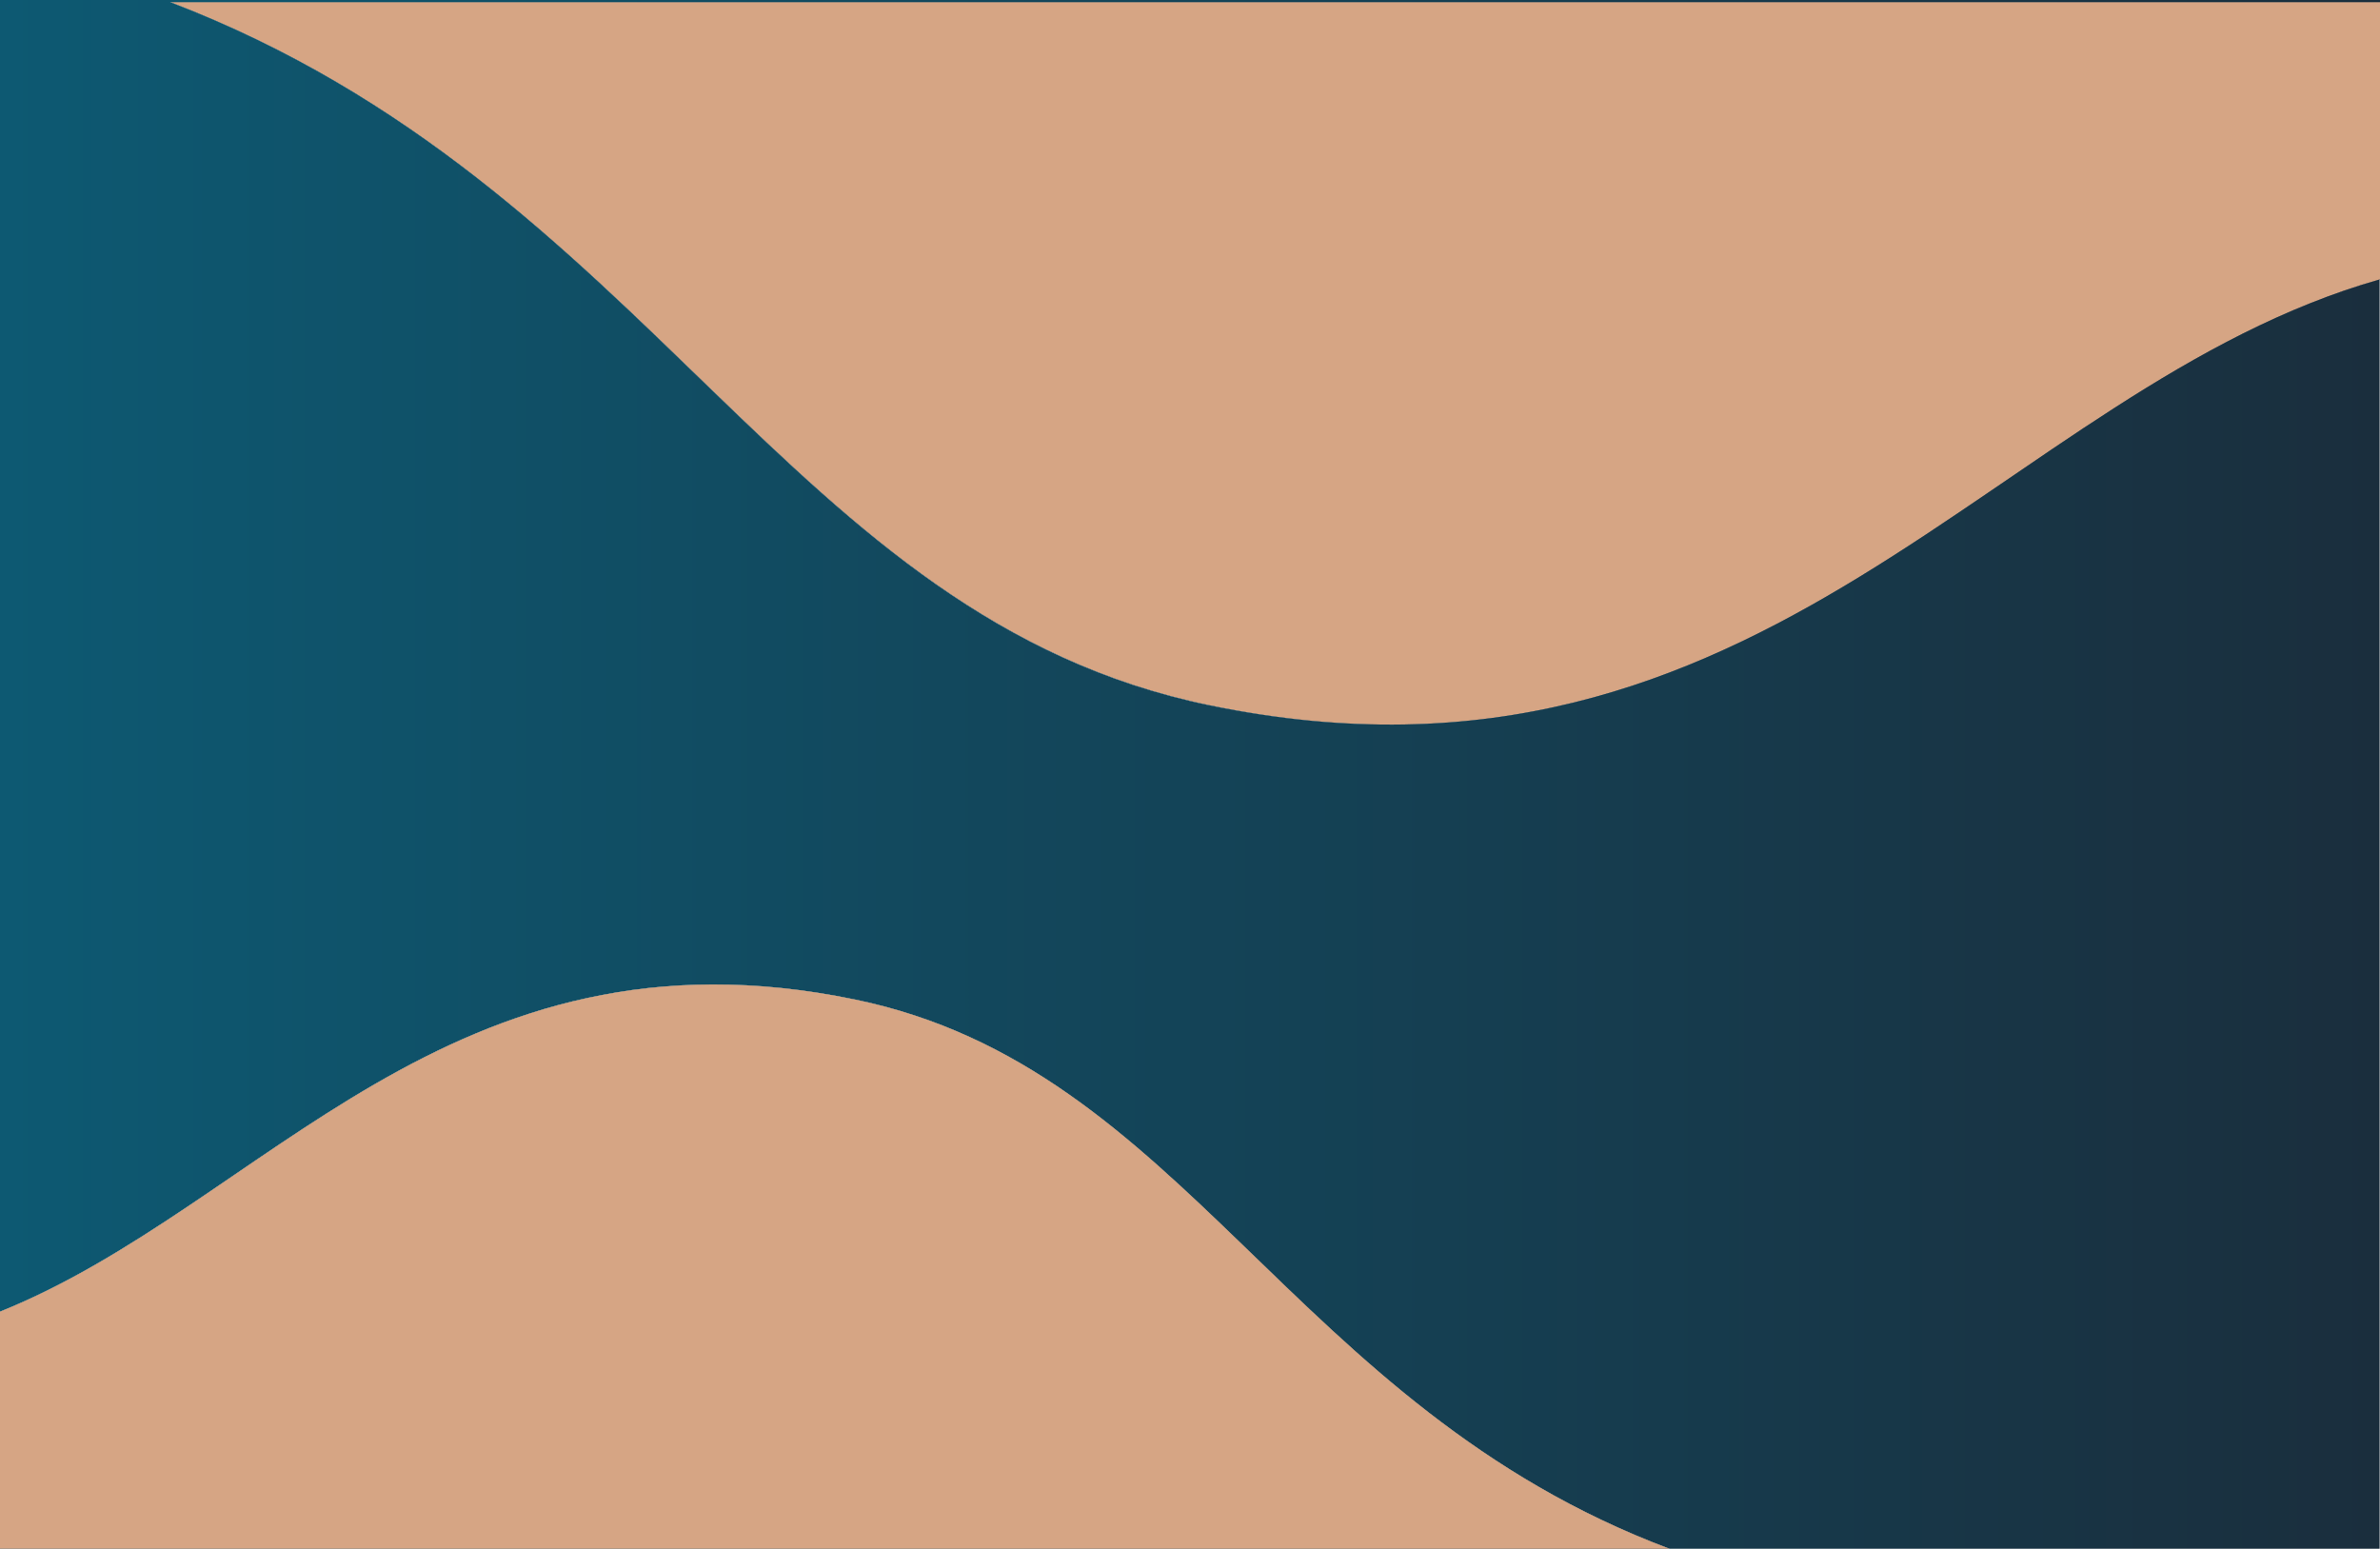 <svg xmlns="http://www.w3.org/2000/svg" xmlns:xlink="http://www.w3.org/1999/xlink" viewBox="0 0 247.97 161.35"><defs><style>.cls-1{isolation:isolate;}.cls-2{fill:url(#linear-gradient);}.cls-3{fill:#d6a584;mix-blend-mode:screen;}.cls-4{fill:url(#linear-gradient-2);}.cls-5{fill:url(#linear-gradient-3);}</style><linearGradient id="linear-gradient" x1="-20" y1="36.15" x2="242.98" y2="36.15" gradientUnits="userSpaceOnUse"><stop offset="0" stop-color="#0d5972"/><stop offset="1" stop-color="#1a2e3d"/></linearGradient><linearGradient id="linear-gradient-2" x1="-5" y1="78.97" x2="242.98" y2="78.97" xlink:href="#linear-gradient"/><linearGradient id="linear-gradient-3" x1="-5" y1="130.25" x2="242.98" y2="130.25" xlink:href="#linear-gradient"/></defs><title>special_bg</title><g class="cls-1"><g id="Layer_1" data-name="Layer 1"><path class="cls-2" d="M12.73-1.49C63,17.76,76.9,62.66,121.06,71.77c58,12,82.25-33.09,121.92-44.37V-1.49H12.73Z" transform="translate(5 1.71)"/><path class="cls-3" d="M12.73-1.49C63,17.76,76.9,62.66,121.06,71.77c58,12,82.25-33.09,121.92-44.37V-1.49H12.73Z" transform="translate(5 1.71)"/><path class="cls-4" d="M243-1.71H-5V134.94c27.59-11.11,46.82-41.25,89.07-32.52,34.53,7.13,45.28,42.36,84.86,57.22h74V27.4c-39.67,11.28-63.89,56.35-121.92,44.37C76.9,62.66,63,17.76,12.73-1.49H243V-1.71Z" transform="translate(5 1.71)"/><path class="cls-5" d="M-5,134.94v24.7H168.94c-39.57-14.87-50.33-50.1-84.86-57.22C41.82,93.69,22.59,123.84-5,134.94Z" transform="translate(5 1.71)"/><path class="cls-3" d="M-5,134.94v24.7H168.94c-39.57-14.87-50.33-50.1-84.86-57.22C41.82,93.69,22.59,123.84-5,134.94Z" transform="translate(5 1.71)"/></g></g></svg>